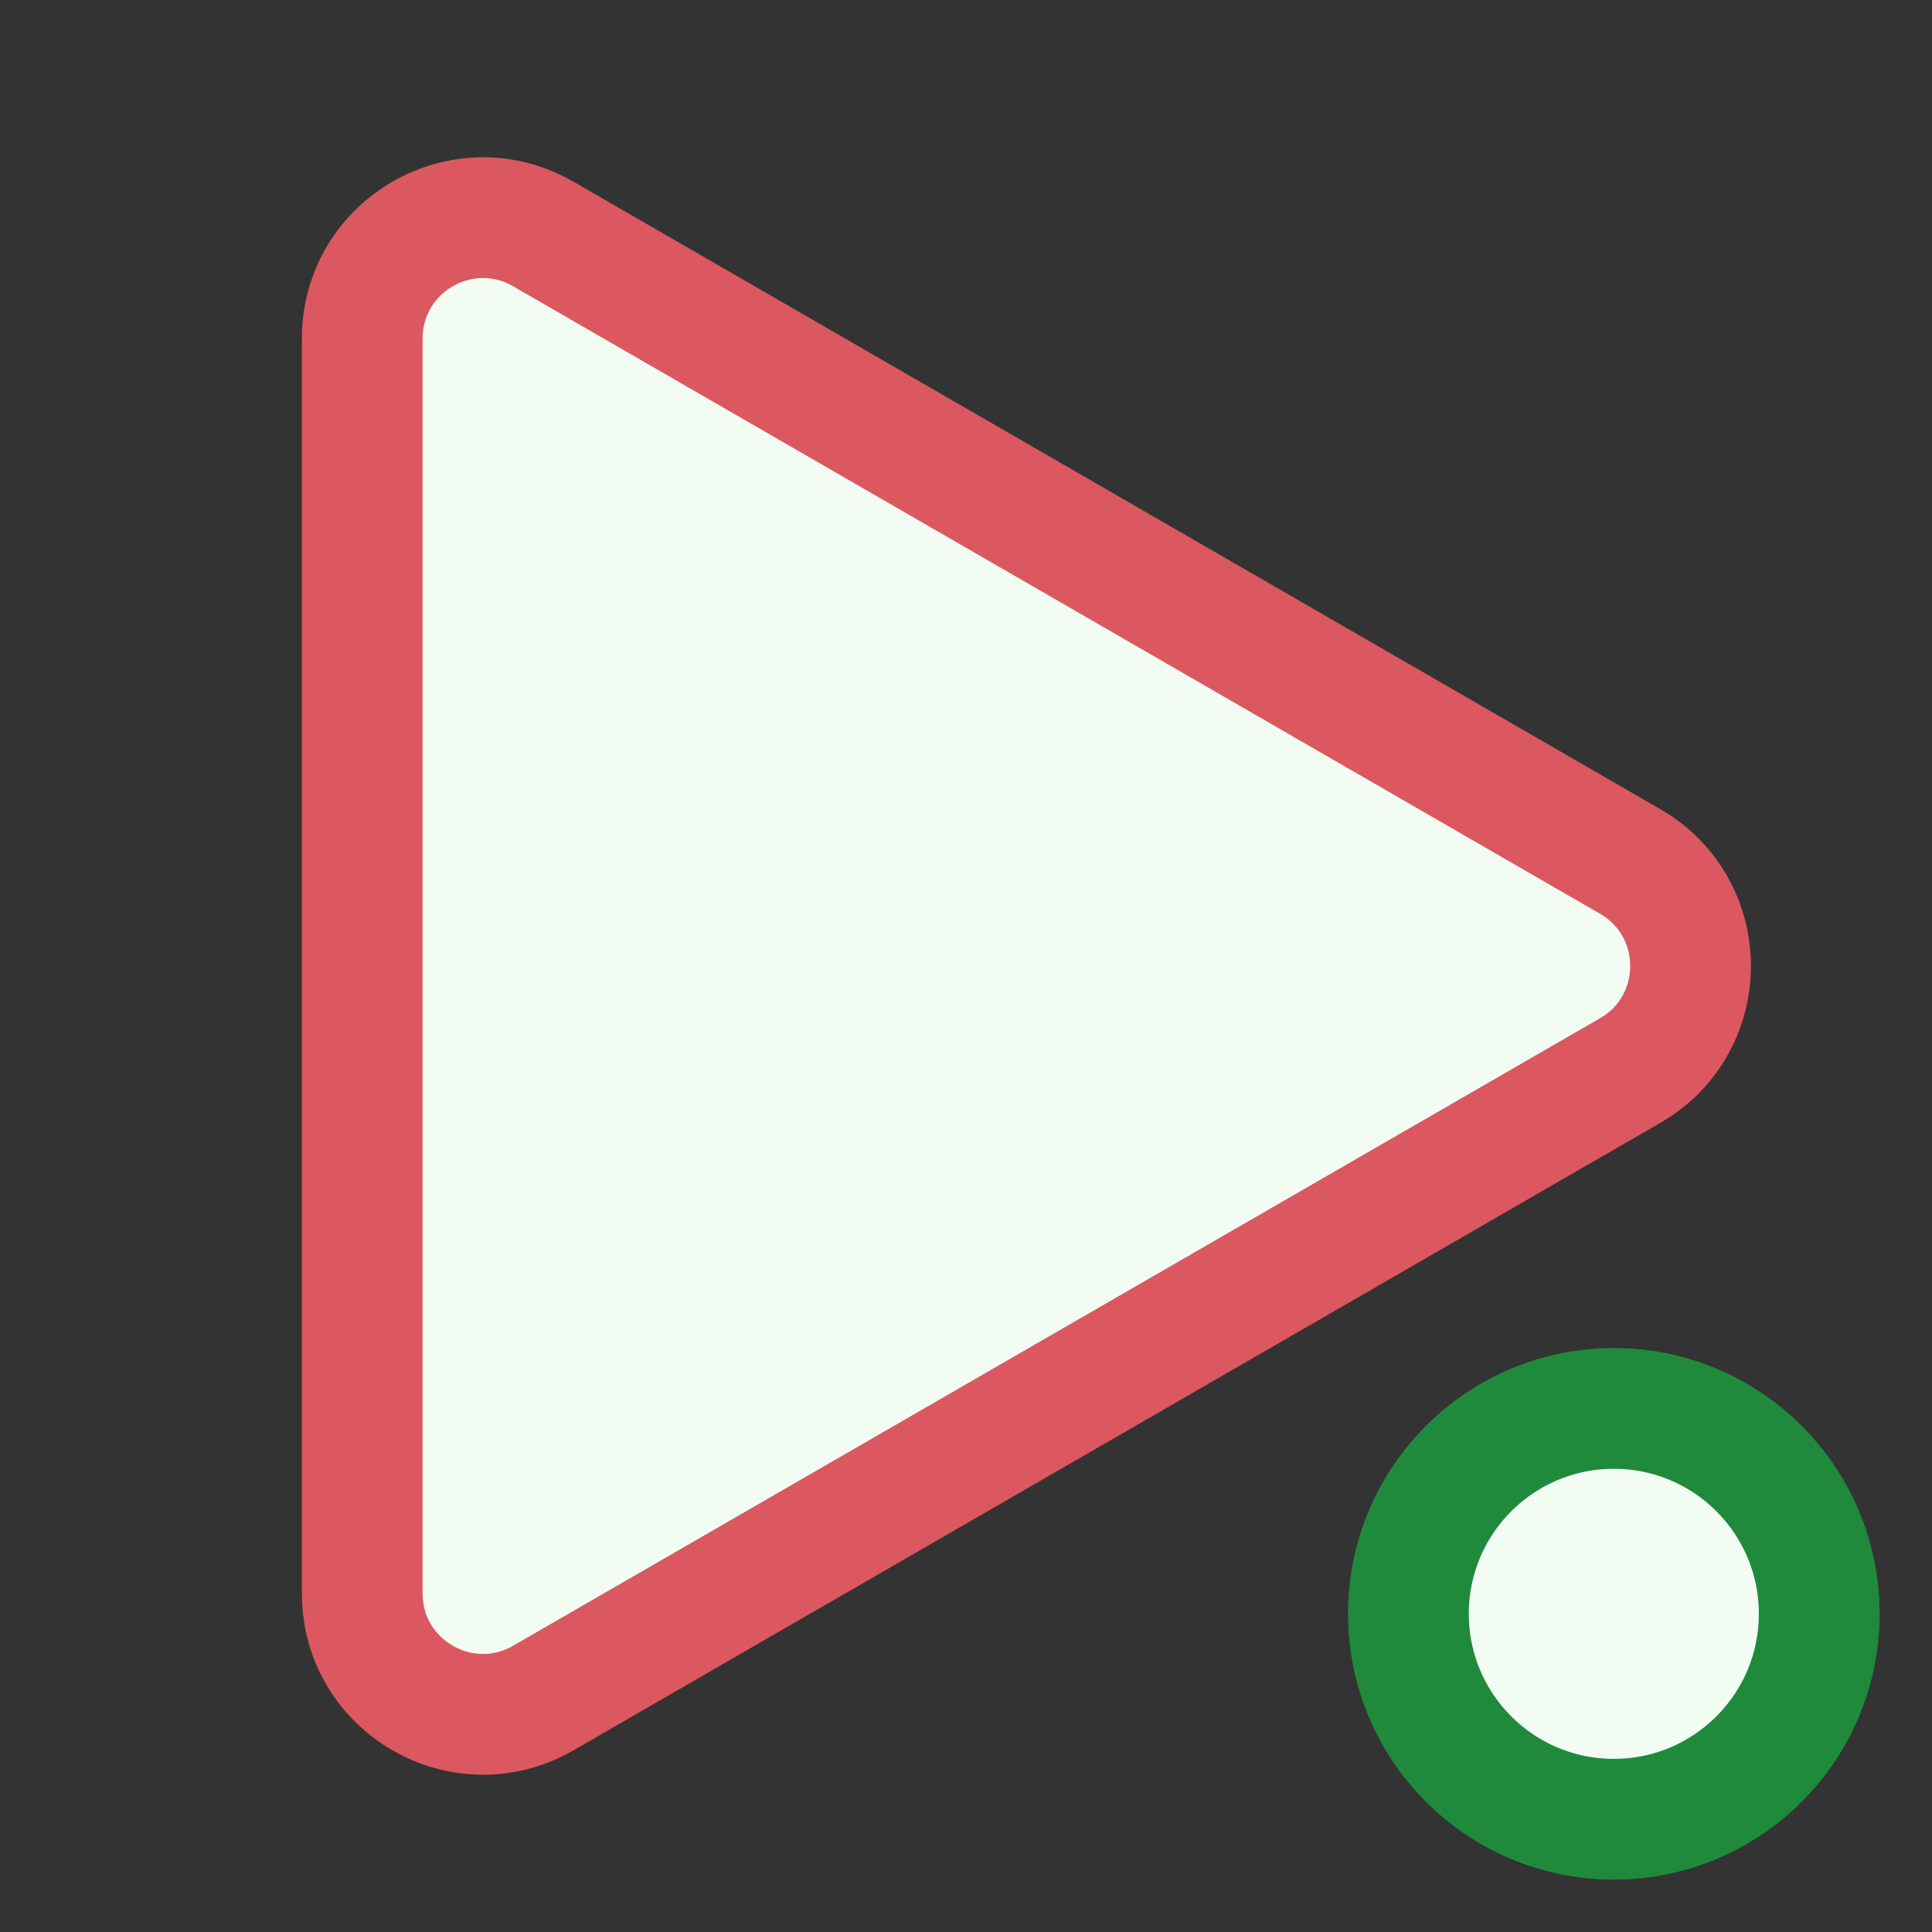 <svg width="16" height="16" viewBox="0 0 16 16" fill="none" xmlns="http://www.w3.org/2000/svg">
 <rect x="0" y="0" width="16" height="16" fill="#333333" stroke="none"/>
 <path d="M 13.5 7.134 C 14.167 7.519 14.167 8.481 13.5 8.866 L 4.5 14.062 C 3.833 14.447 3 13.966 3 13.196 L 3 2.804 C 3 2.034 3.833 1.553 4.5 1.938 L 13.5 7.134 Z"
       fill="#F2FCF3" stroke="#DB5860"/>
 <ellipse fill="#F2FCF3" stroke="#208A3C" cx="13.365" cy="13.365" rx="1.701" ry="1.701"/>
</svg>